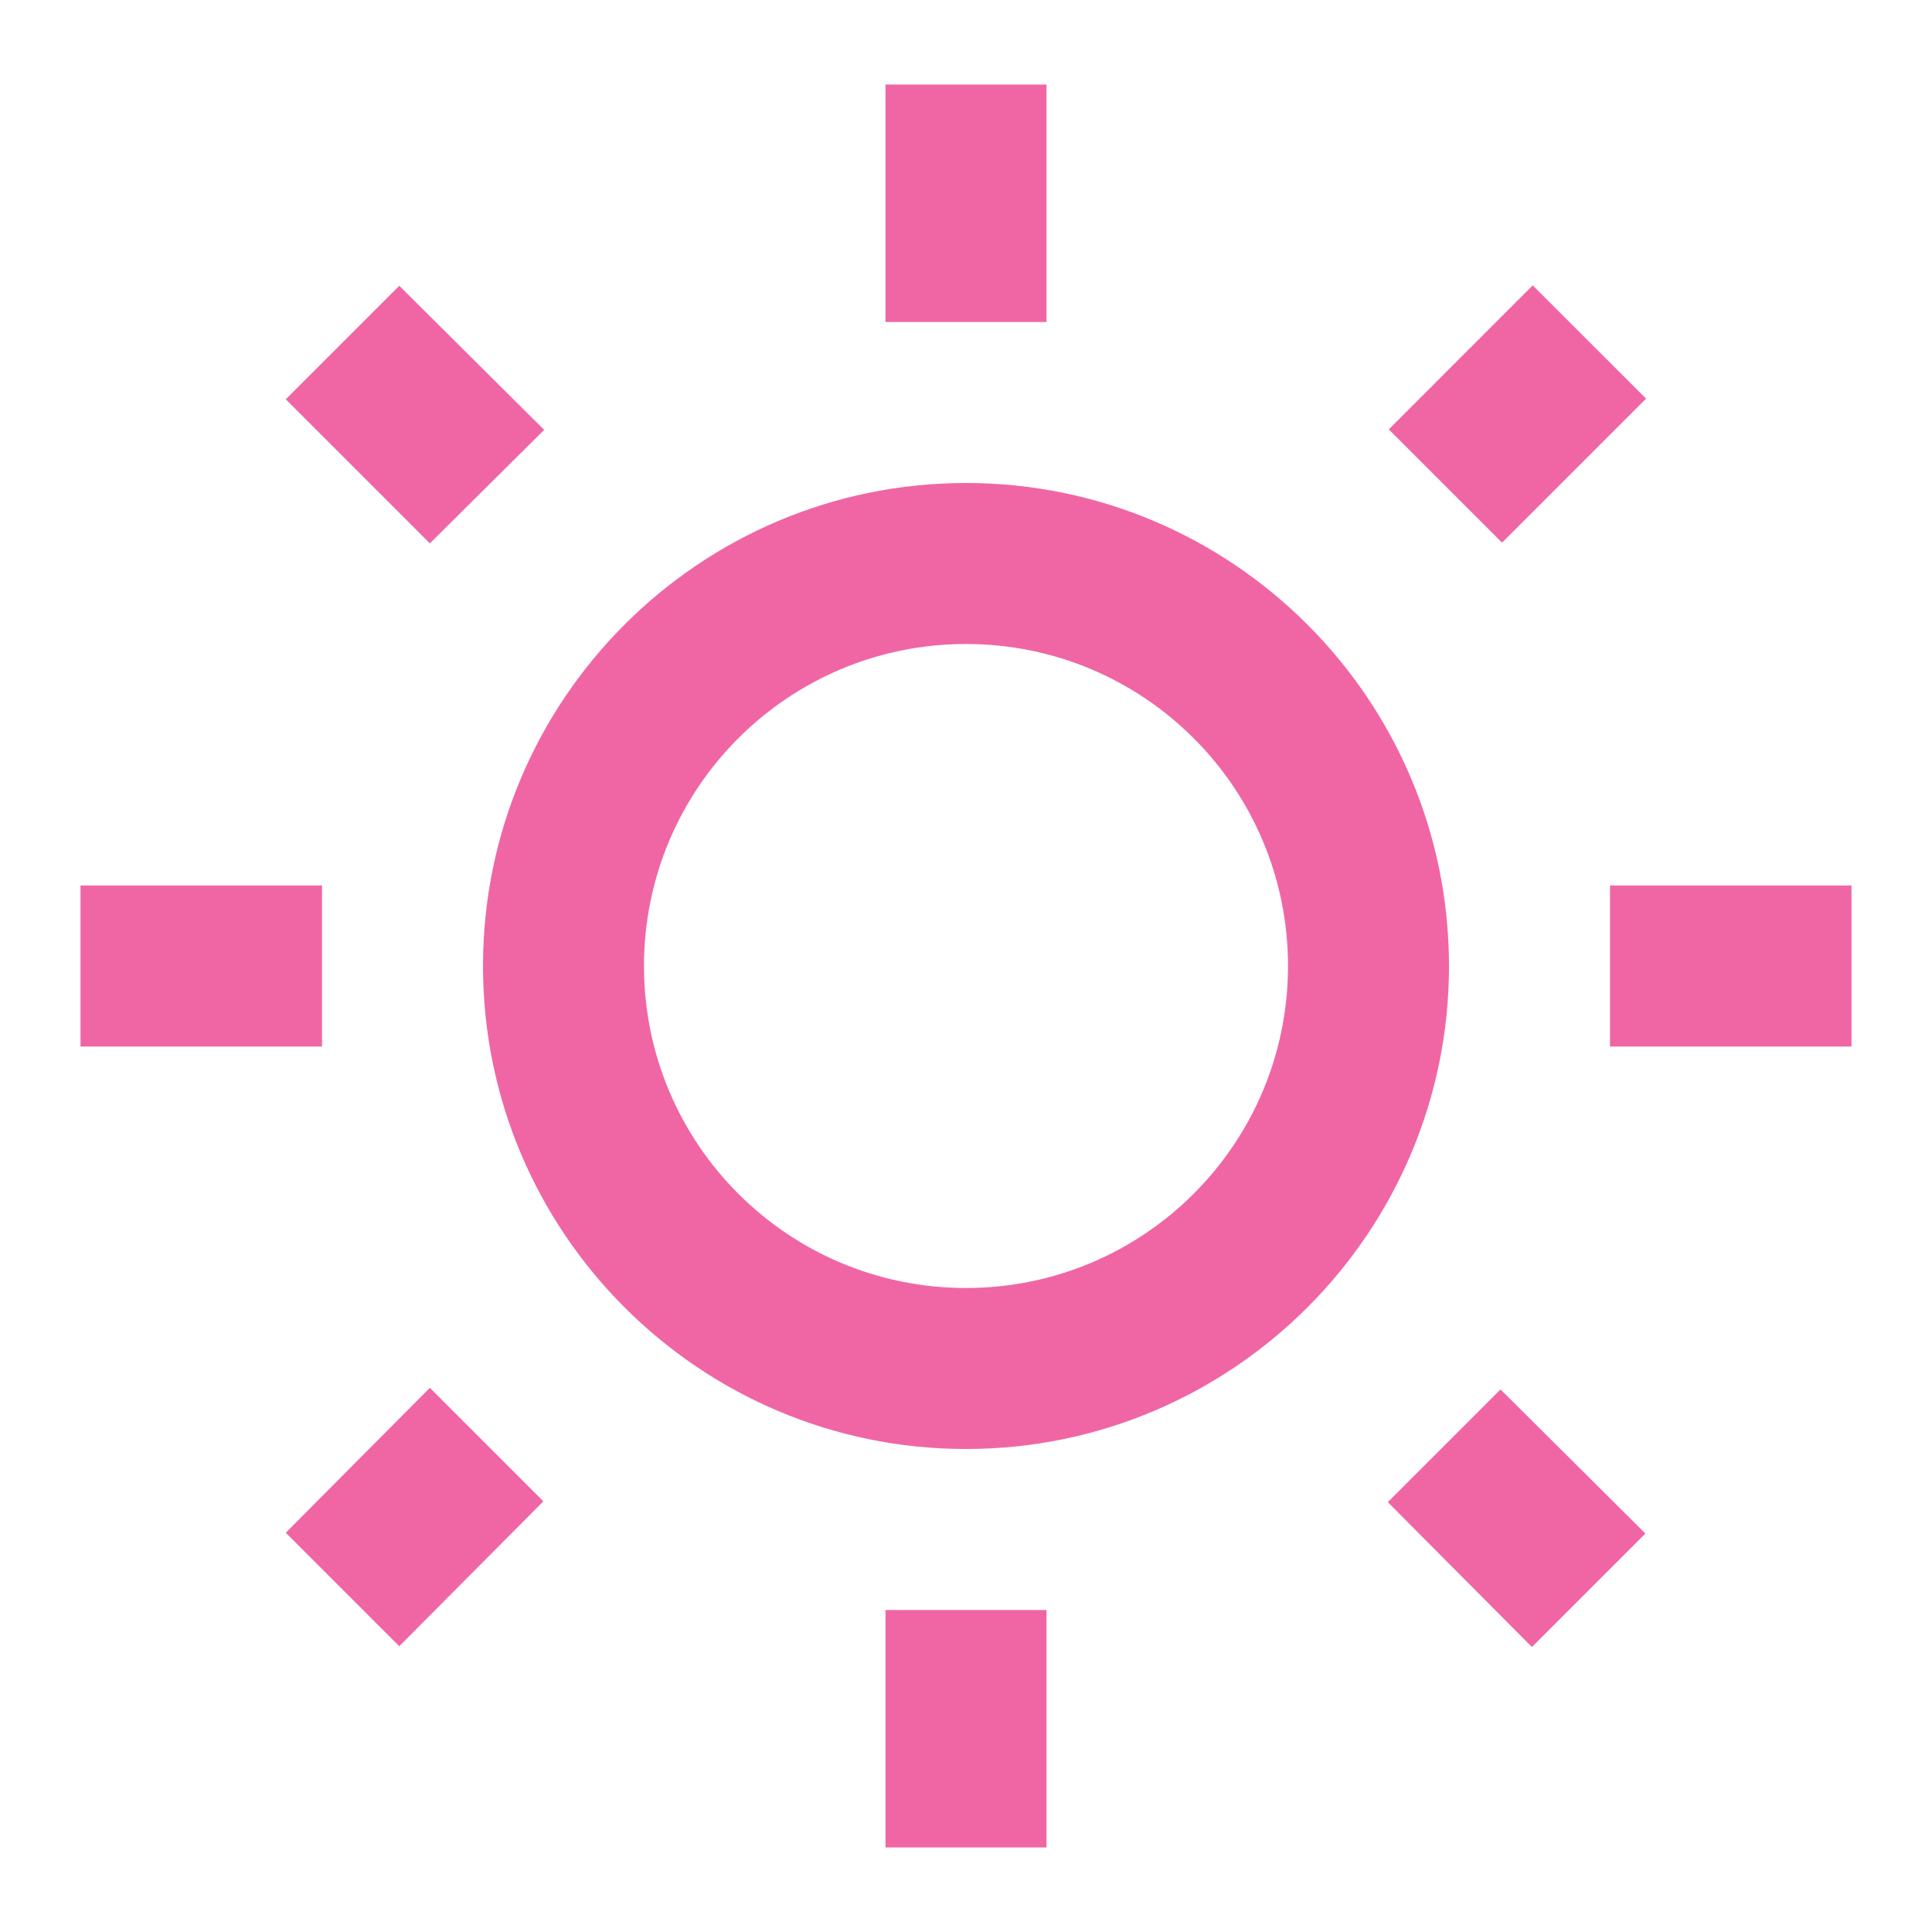<svg width="24" height="24" viewBox="0 0 24 24" fill="none" xmlns="http://www.w3.org/2000/svg">
<g id="wb_sunny_24px">
<path id="icon/image/wb_sunny_24px" fill-rule="evenodd" clip-rule="evenodd" d="M11 1.05H13V4H11V1.05ZM4.96 3.55L6.76 5.34L5.34 6.75L3.55 4.96L4.96 3.55ZM4 11H1V13H4V11ZM20.448 4.952L19.04 3.545L17.252 5.334L18.659 6.741L20.448 4.952ZM17.24 18.66L19.03 20.46L20.44 19.05L18.64 17.26L17.24 18.66ZM23 11H20V13H23V11ZM12 6C8.69 6 6 8.69 6 12C6 15.31 8.69 18 12 18C15.31 18 18 15.31 18 12C18 8.69 15.31 6 12 6ZM8 12C8 14.21 9.79 16 12 16C14.21 16 16 14.21 16 12C16 9.79 14.21 8 12 8C9.79 8 8 9.79 8 12ZM13 20V22.95H11V20H13ZM4.96 20.45L3.55 19.04L5.34 17.24L6.75 18.65L4.96 20.45Z" fill="#e60067" fill-opacity="0.6"/>
</g>
</svg>
